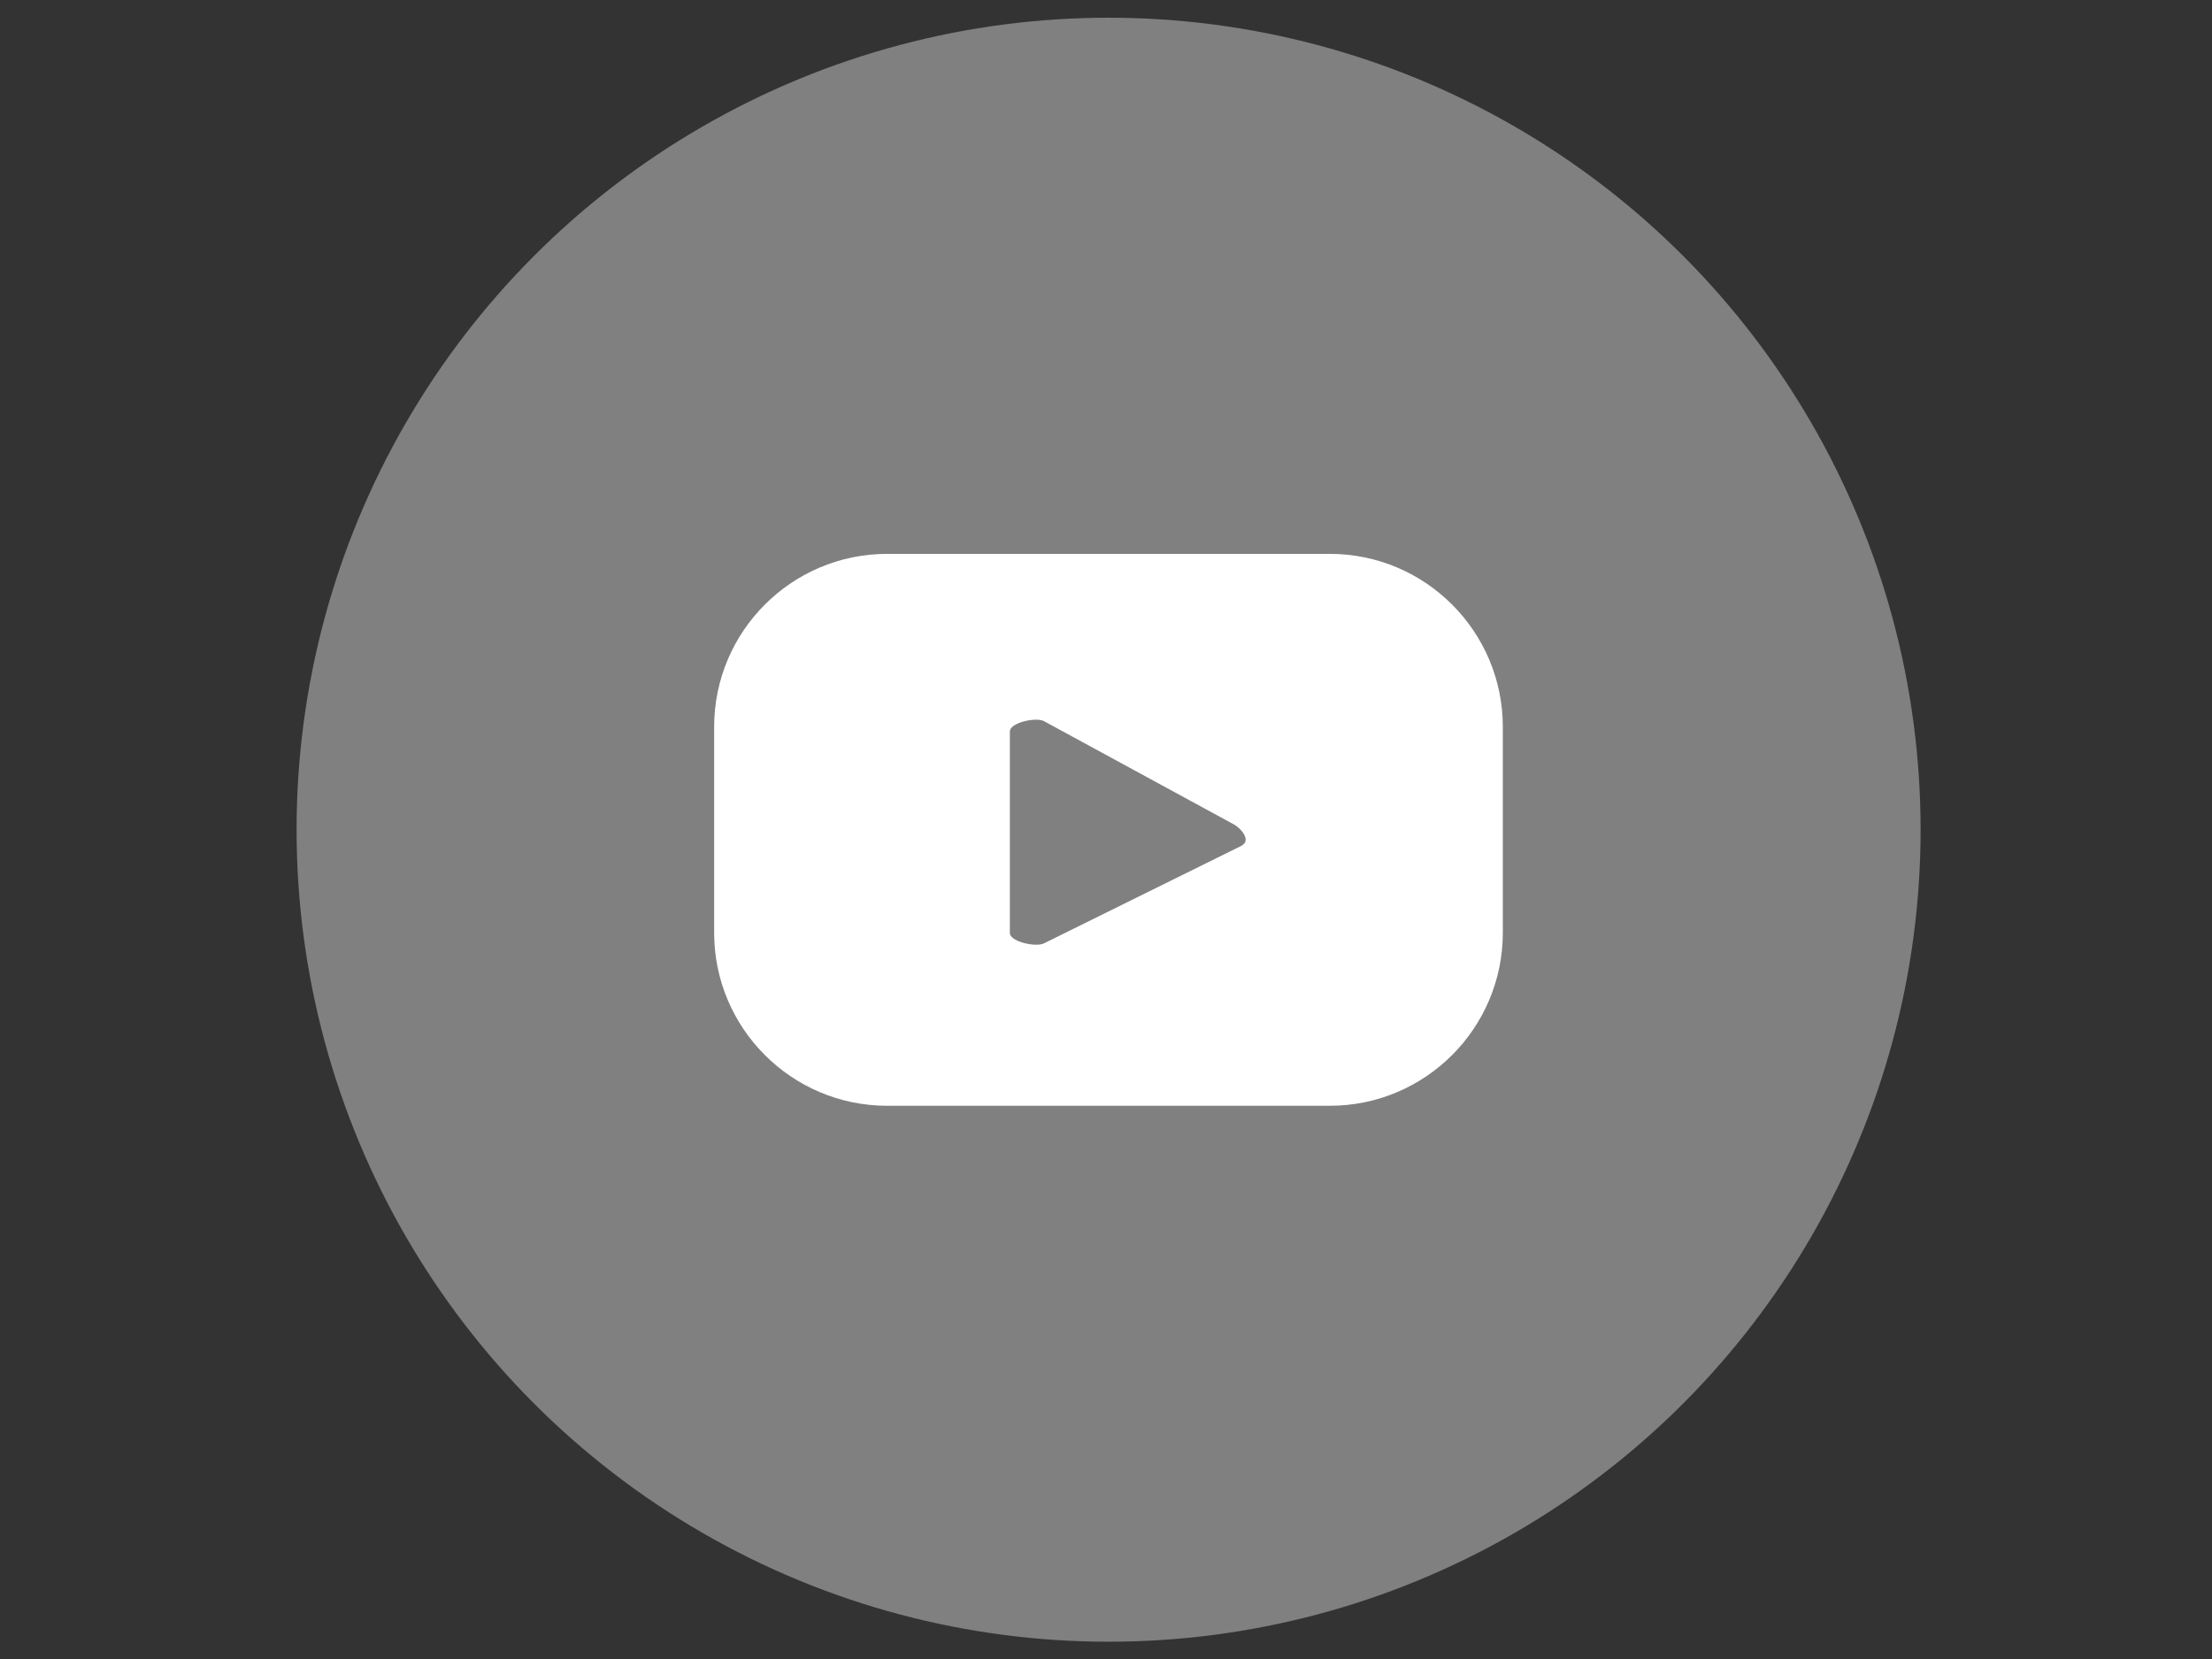 <?xml version="1.0" encoding="UTF-8"?>
<svg id="Capa_1" xmlns="http://www.w3.org/2000/svg" version="1.1" viewBox="0 0 1024 768">
  <rect x="0" y="0" width="1024" height="768" fill="#333333" stroke="none"/>
  <!-- Generator: Adobe Illustrator 29.0.1, SVG Export Plug-In . SVG Version: 2.1.0 Build 192)  -->
  <defs>
    <style>
      .st0 {
        fill: #fff;
      }

      .st1 {
        fill: gray;
      }
    </style>
  </defs>
  <circle class="st1" cx="513.2" cy="384.1" r="375.9"/>
  <path class="st0" d="M695.7,336.5c0-44.2-35.9-80.1-80.1-80.1h-204.9c-44.2,0-80.1,35.9-80.1,80.1v95.3c0,44.2,35.9,80.1,80.1,80.1h204.9c44.2,0,80.1-35.9,80.1-80.1v-95.3ZM575.2,391.3l-91.9,45.4c-3.6,1.9-15.8-.7-15.8-4.8v-93.3c0-4.1,12.3-6.8,15.9-4.7l87.9,47.8c3.7,2.1,7.6,7.4,3.8,9.5Z"/>
</svg>
